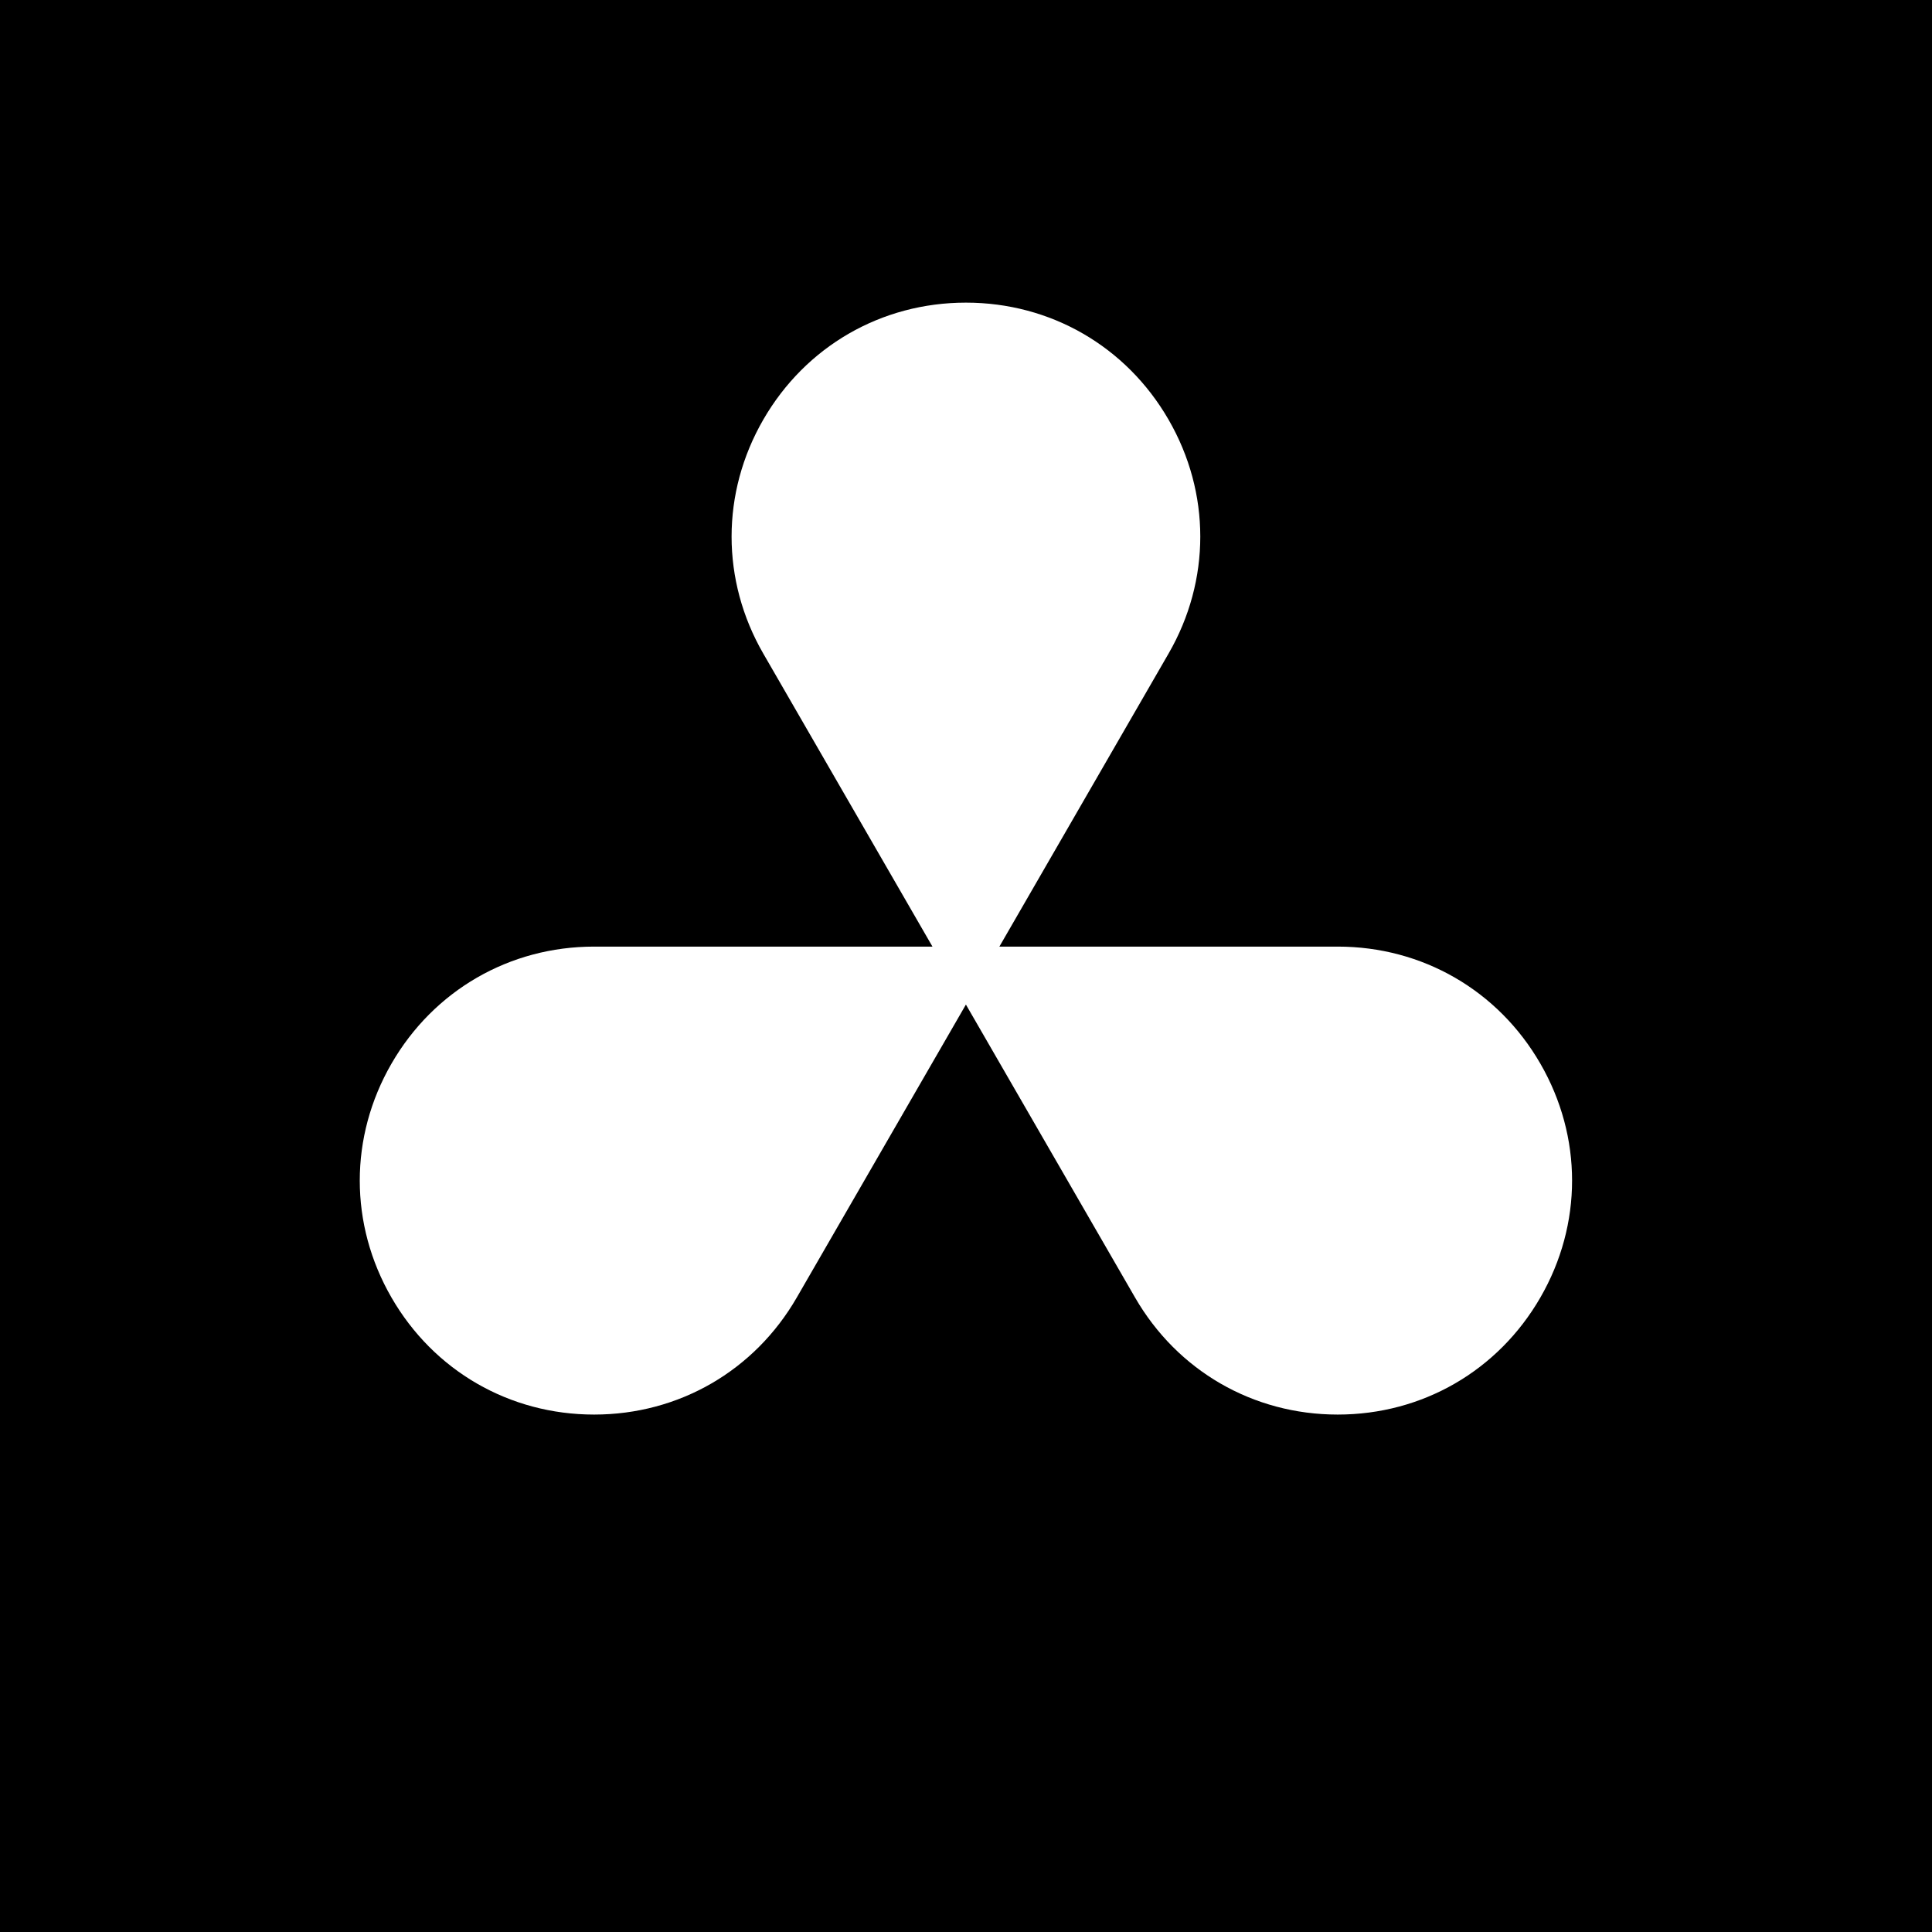 <?xml version="1.0" encoding="utf-8"?>
<!-- Generator: Adobe Illustrator 23.0.0, SVG Export Plug-In . SVG Version: 6.00 Build 0)  -->
<svg version="1.1" xmlns="http://www.w3.org/2000/svg" xmlns:xlink="http://www.w3.org/1999/xlink" x="0px" y="0px"
	 viewBox="0 0 500 500" style="enable-background:new 0 0 500 500;" xml:space="preserve">
<style type="text/css">
	.st0{fill:#FFFFFF;}
</style>
<g id="BG">
	<rect width="500" height="500"/>
</g>
<g id="DESIGN">
	<path class="st0" d="M398.64,275.26c-10.94-18.96-30.55-30.28-52.44-30.28h-87.56l0,0l43.78-75.83c10.95-18.96,10.95-41.59,0-60.55
		c-10.95-18.96-30.55-30.28-52.44-30.28s-41.49,11.32-52.44,30.28c-10.94,18.96-10.94,41.59,0,60.55l43.78,75.83l0,0h-87.56
		c-21.89,0-41.49,11.32-52.44,30.28c-10.95,18.96-10.95,41.59,0,60.55c10.94,18.96,30.55,30.28,52.44,30.28c0,0,0,0,0,0
		c21.89,0,41.49-11.32,52.44-30.28l43.78-75.83l0,0l0,0l43.78,75.83c10.95,18.96,30.55,30.28,52.44,30.28s41.49-11.32,52.44-30.28
		S409.59,294.22,398.64,275.26z"/>
</g>
</svg>
